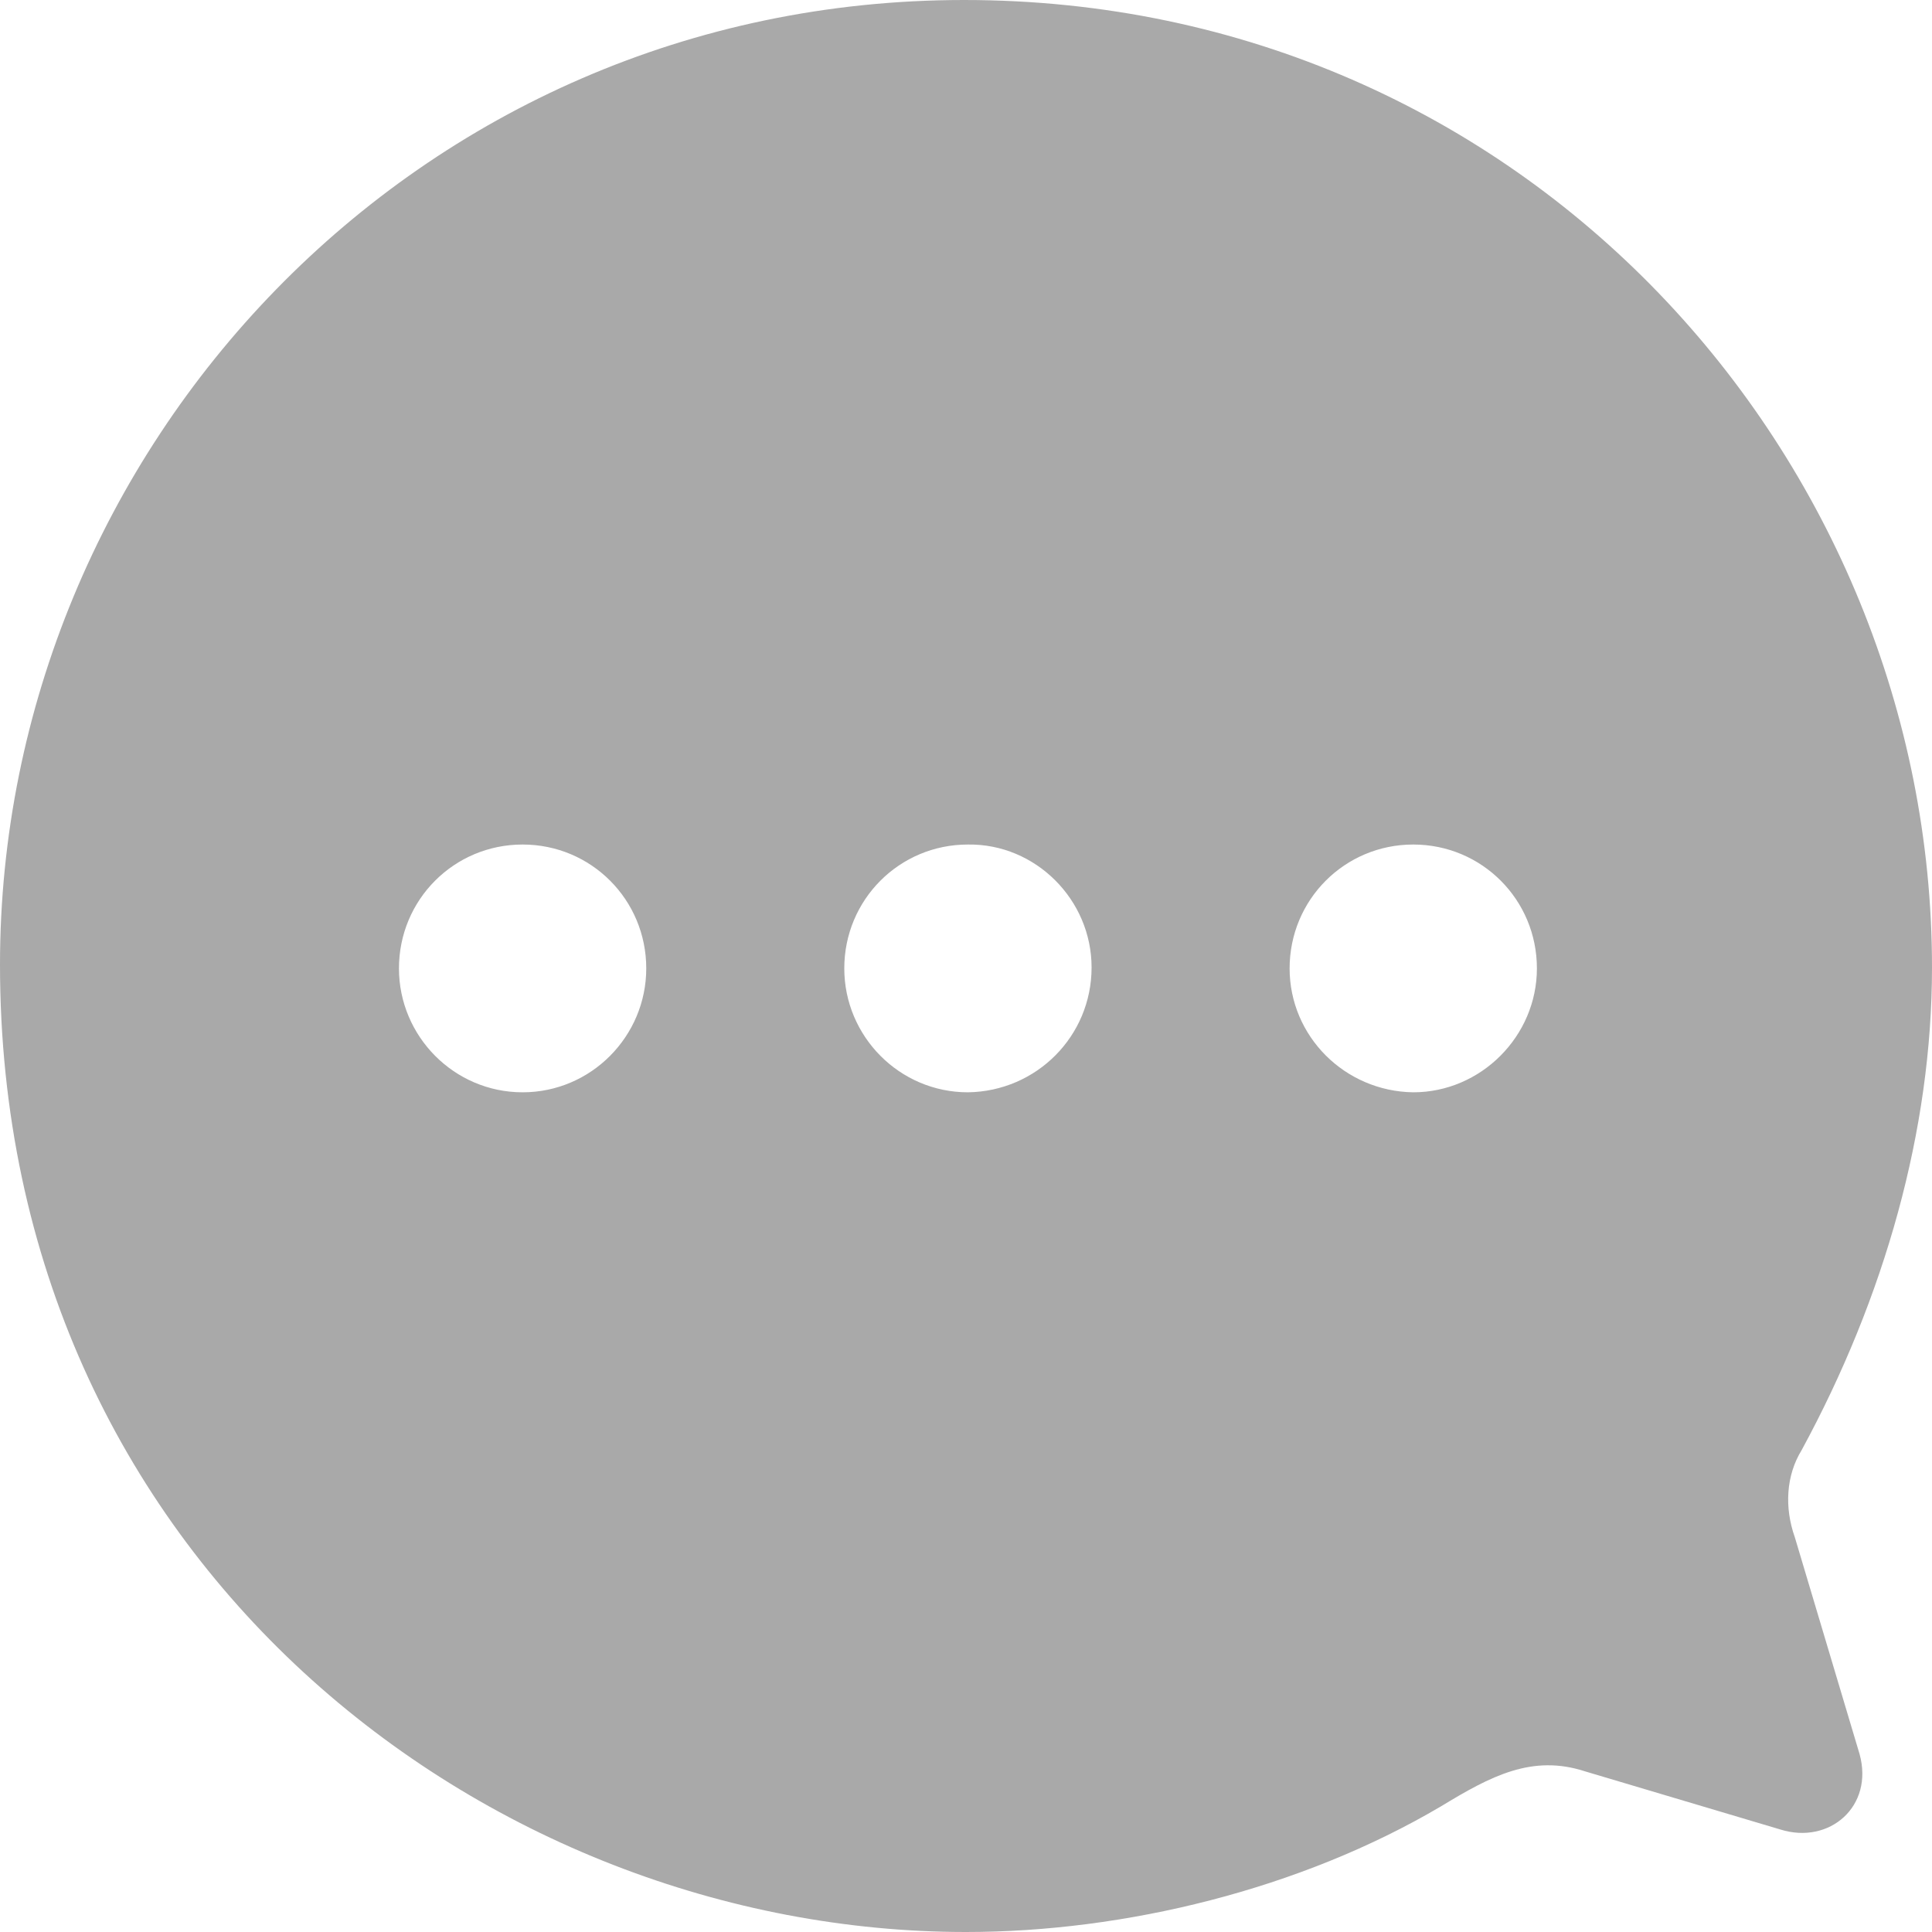 <svg width="16" height="16" viewBox="0 0 16 16" fill="none" xmlns="http://www.w3.org/2000/svg">
<path d="M7.984 0C3.44 0 0 3.726 0 7.988C0 12.931 4.032 16 8 16C9.312 16 10.768 15.648 11.936 14.958C12.344 14.71 12.688 14.526 13.128 14.67L14.744 15.151C15.152 15.279 15.52 14.958 15.4 14.526L14.864 12.731C14.776 12.483 14.792 12.218 14.92 12.01C15.608 10.744 16 9.358 16 8.012C16 3.798 12.632 0 7.984 0ZM4.328 6.994C4.896 6.994 5.352 7.451 5.352 8.02C5.352 8.581 4.896 9.046 4.328 9.046C3.76 9.046 3.304 8.581 3.304 8.02C3.304 7.451 3.76 6.994 4.328 6.994ZM8.016 6.994C8.576 6.986 9.04 7.451 9.04 8.012C9.04 8.581 8.584 9.038 8.016 9.046C7.448 9.046 6.992 8.581 6.992 8.02C6.992 7.451 7.448 6.994 8.016 6.994ZM11.704 6.994C12.272 6.994 12.728 7.451 12.728 8.02C12.728 8.581 12.264 9.046 11.704 9.046C11.136 9.038 10.68 8.581 10.68 8.02C10.68 7.451 11.136 6.994 11.704 6.994Z" fill="#A9A9A9"/>
</svg>
